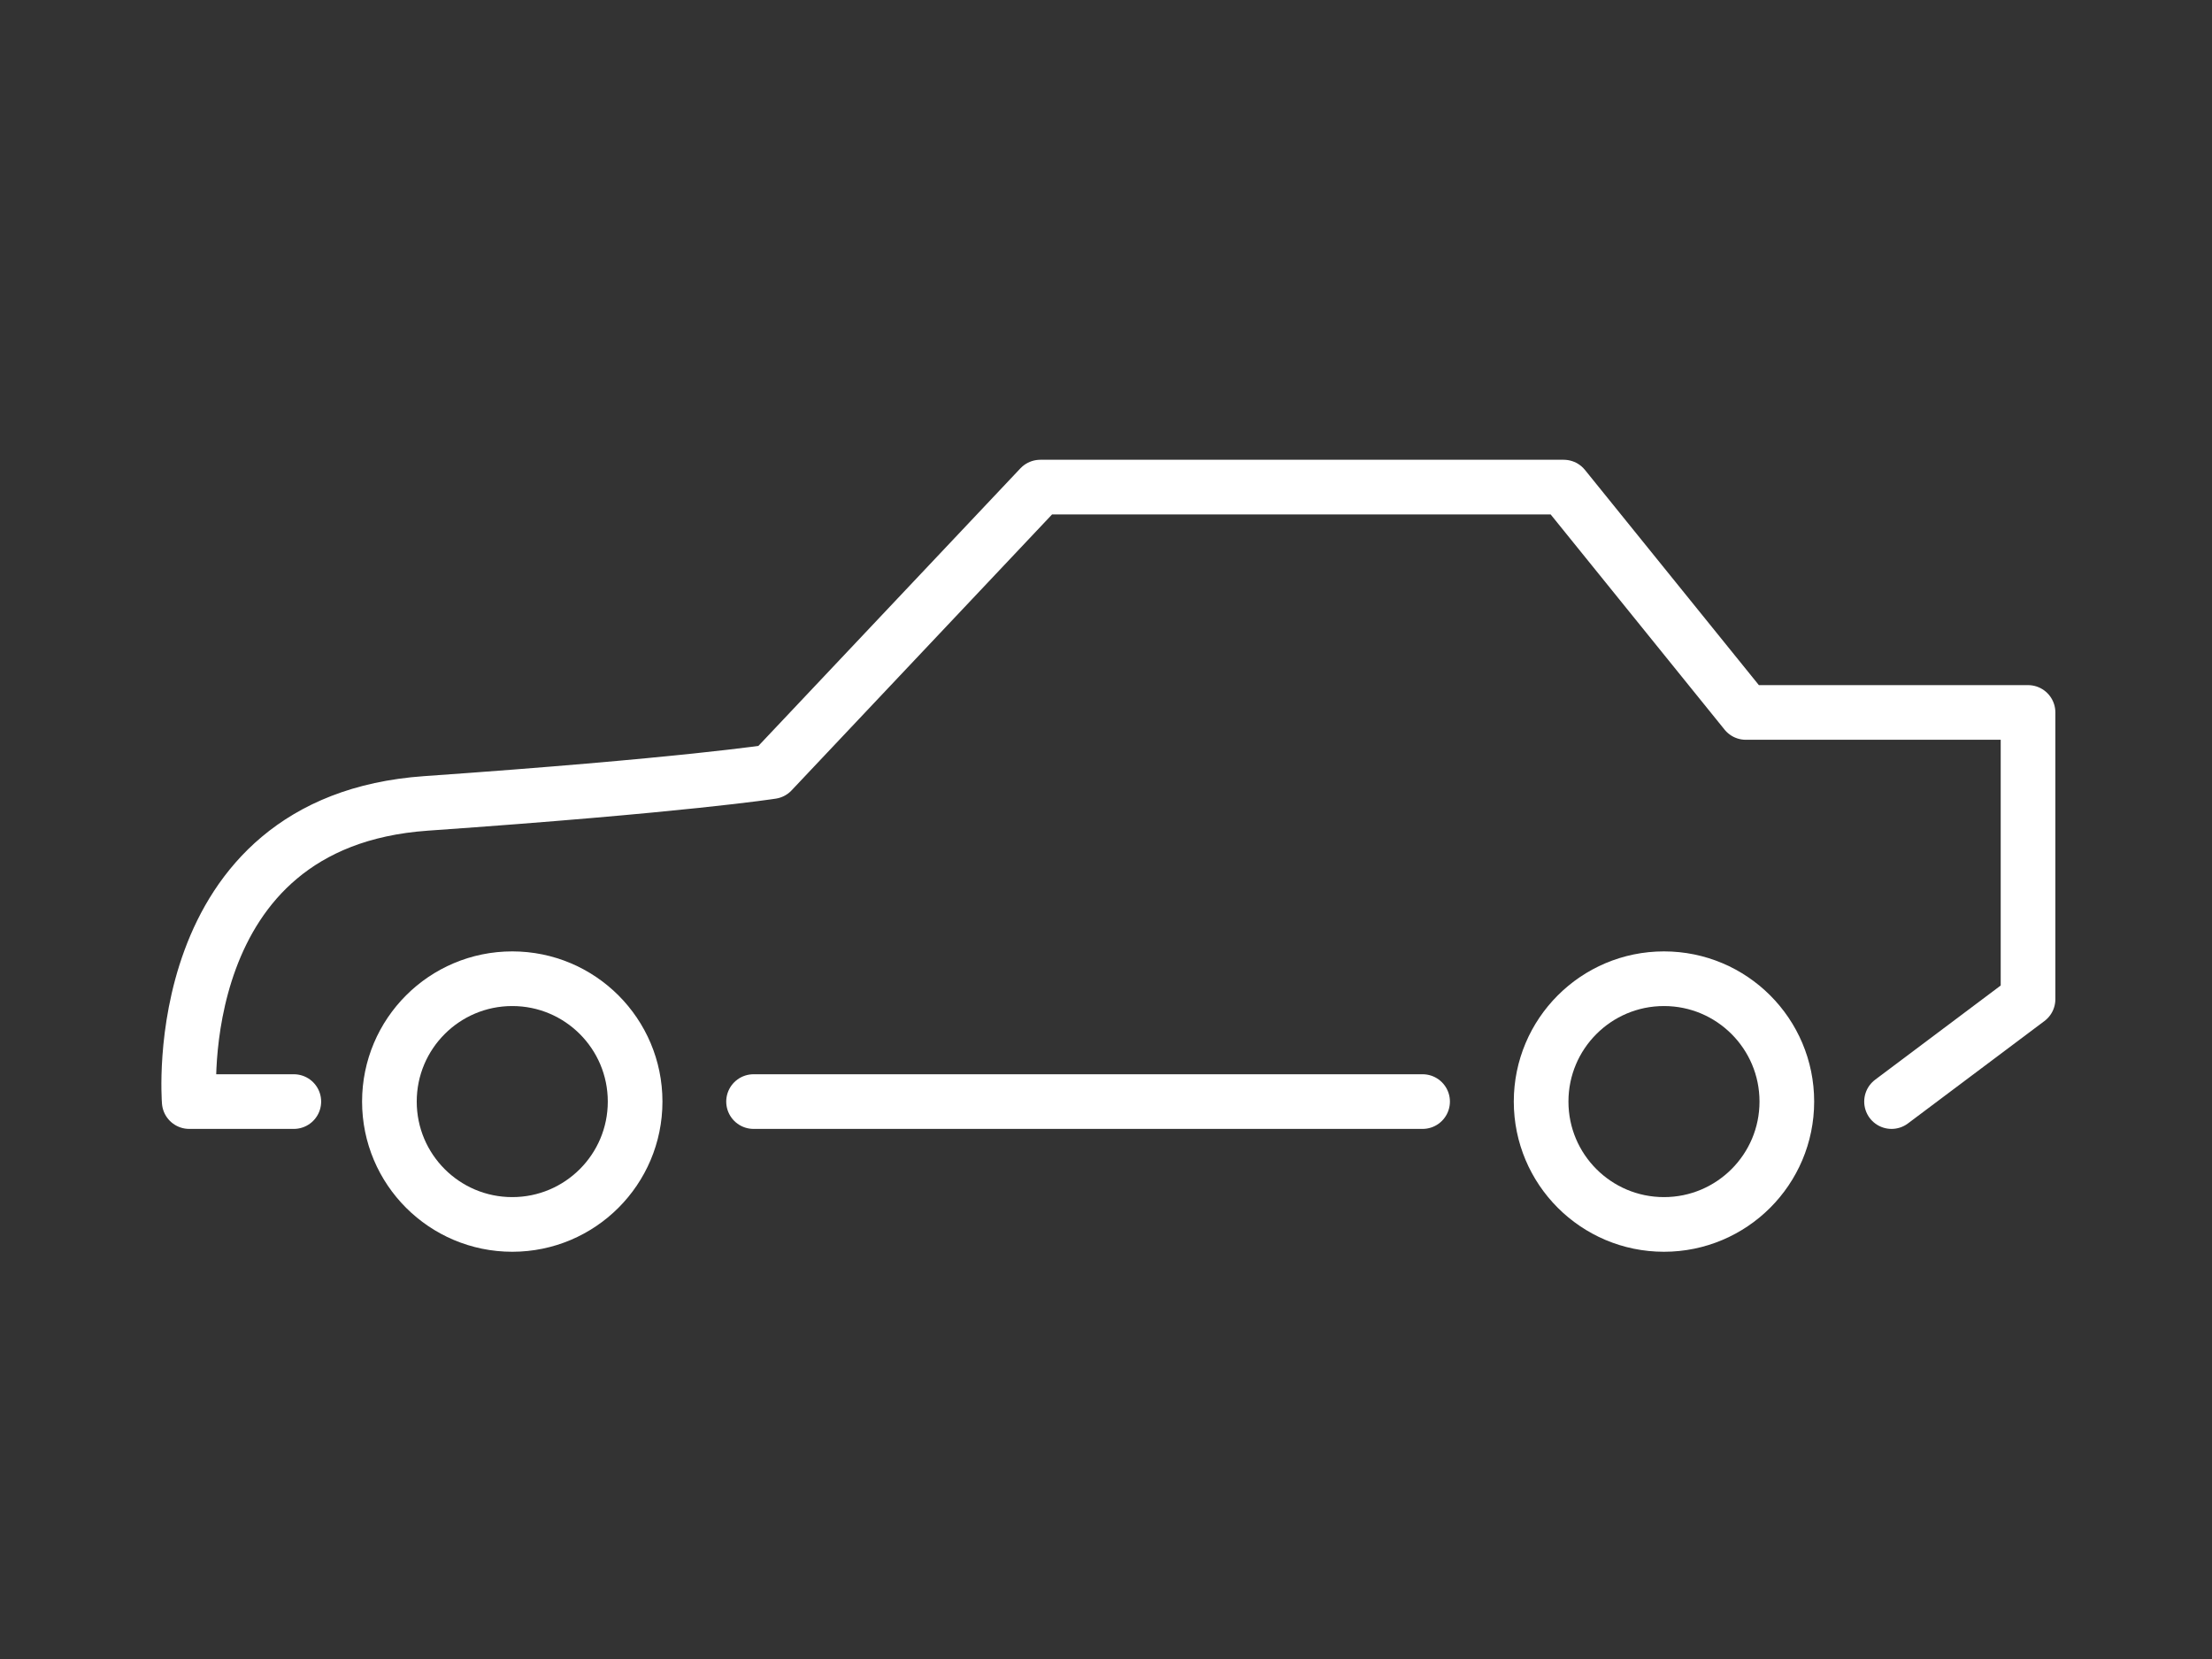 <svg xmlns="http://www.w3.org/2000/svg" xmlns:xlink="http://www.w3.org/1999/xlink" version="1.1" id="Layer_1" x="0px" y="0px" width="24px" height="18px" viewBox="0 0 24 18" enable-background="new 0 0 24 18" xml:space="preserve">
<rect x="0" y="0" width="24" height="18" fill="#333333" stroke="none"/>
<g>
	<defs>
		<rect id="SVGID_1_" x="-121.625" y="-21.482" width="170.543" height="130.75"/>
	</defs>
	<clipPath id="SVGID_2_">
		<use xlink:href="#SVGID_1_" overflow="visible"/>
	</clipPath>
	
		<circle clip-path="url(#SVGID_2_)" fill="none" stroke="#FFFFFF" stroke-width="0.593" stroke-linecap="round" stroke-linejoin="round" stroke-miterlimit="10" cx="5.558" cy="11.952" r="1.333"/>
	
		<circle clip-path="url(#SVGID_2_)" fill="none" stroke="#FFFFFF" stroke-width="0.593" stroke-linecap="round" stroke-linejoin="round" stroke-miterlimit="10" cx="18.054" cy="11.952" r="1.333"/>
	
		<line clip-path="url(#SVGID_2_)" fill="none" stroke="#FFFFFF" stroke-width="0.593" stroke-linecap="round" stroke-linejoin="round" stroke-miterlimit="10" x1="8.176" y1="11.952" x2="15.435" y2="11.952"/>
	
		<path clip-path="url(#SVGID_2_)" fill="none" stroke="#FFFFFF" stroke-width="0.593" stroke-linecap="round" stroke-linejoin="round" stroke-miterlimit="10" d="   M3.188,11.952H2.053c0,0-0.247-3.037,2.567-3.235c2.815-0.197,3.753-0.345,3.753-0.345l2.914-3.087h5.679l1.976,2.445h3.062v3.111   l-1.481,1.111"/>
</g>
</svg>